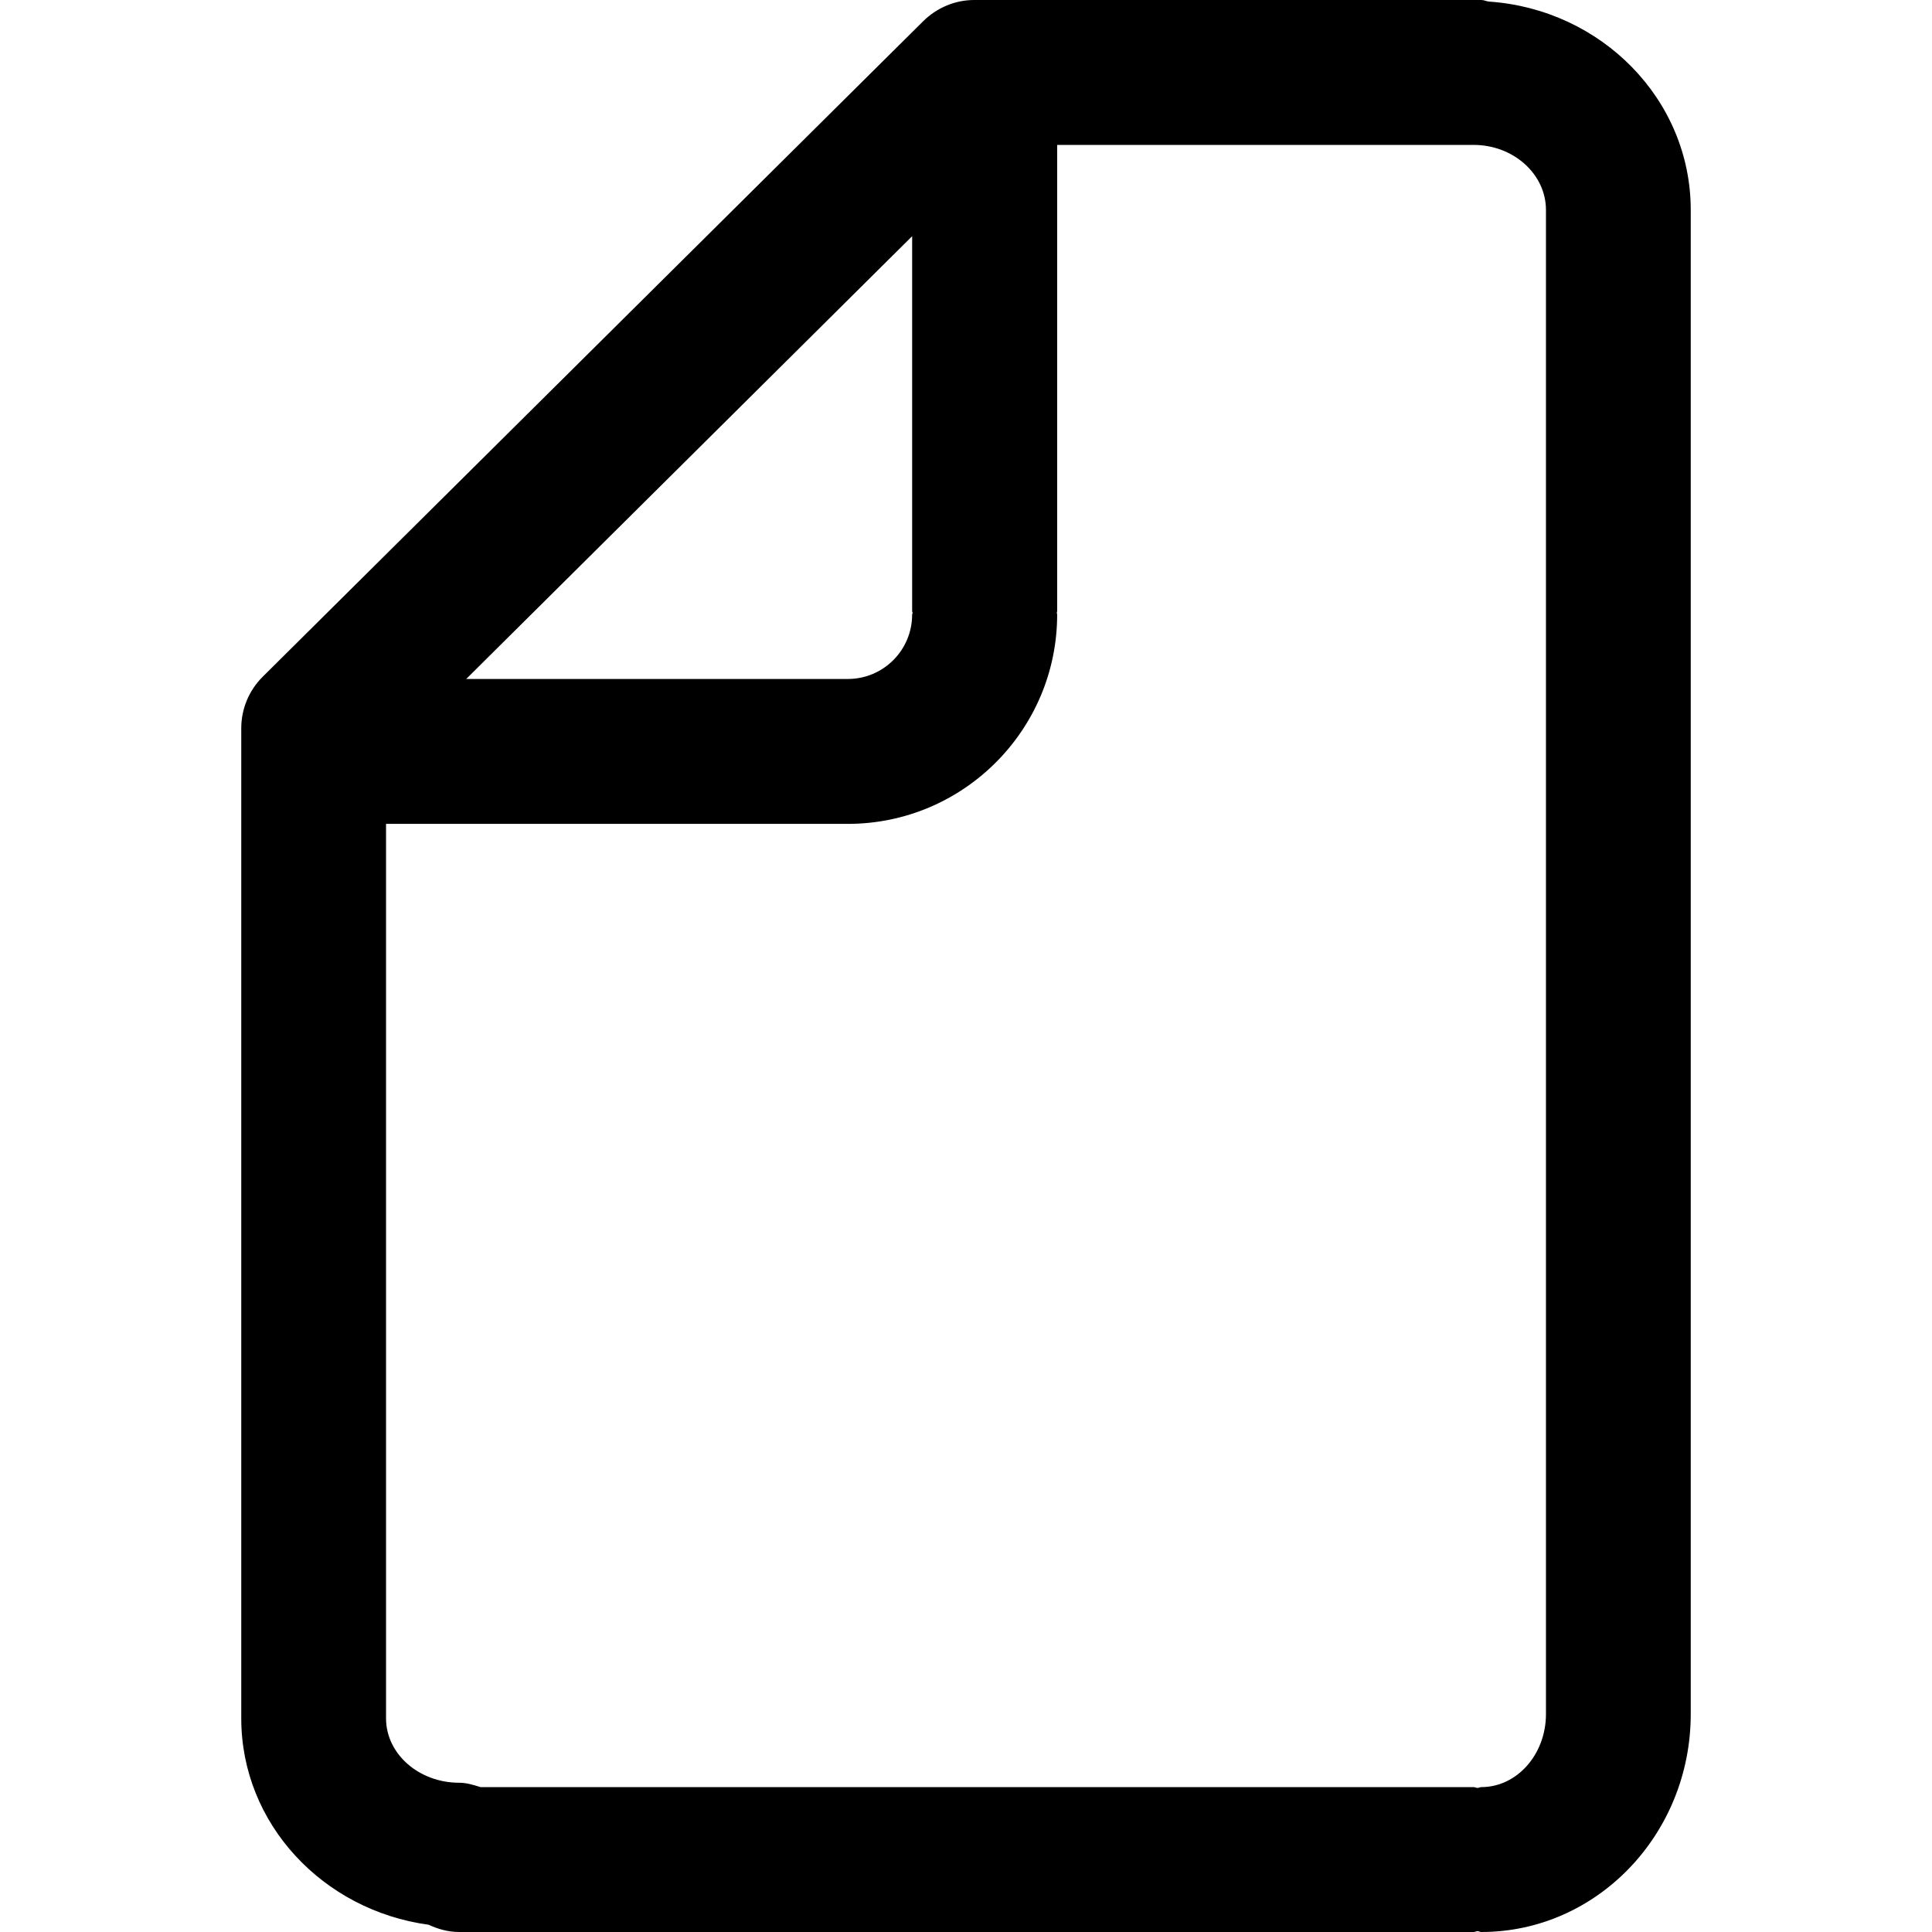 <?xml version="1.0" encoding="UTF-8"?>
<svg width="16px" height="16px" viewBox="0 0 16 16" version="1.1" xmlns="http://www.w3.org/2000/svg" xmlns:xlink="http://www.w3.org/1999/xlink">
    <!-- Generator: Sketch 51.2 (57519) - http://www.bohemiancoding.com/sketch -->
    <title>login_manual</title>
    <desc>Created with Sketch.</desc>
    <defs></defs>
    <g id="login_manual" stroke="none" stroke-width="1" fill="none" fill-rule="evenodd">
        <path d="M3.197,6.823 L7.021,6.823 C7.978,6.823 8.755,6.045 8.755,5.089 C8.755,5.084 8.752,5.08 8.752,5.075 C8.752,5.071 8.755,5.066 8.755,5.061 L8.755,1.2 L12.203,1.2 C12.534,1.2 12.803,1.442 12.803,1.739 L12.803,14.195 C12.803,14.529 12.563,14.8 12.268,14.8 C12.258,14.8 12.248,14.806 12.236,14.807 C12.225,14.806 12.214,14.8 12.203,14.8 L3.979,14.8 C3.922,14.782 3.865,14.764 3.803,14.764 C3.469,14.764 3.197,14.525 3.197,14.231 L3.197,6.823 Z M7.554,5.089 C7.554,5.384 7.316,5.623 7.021,5.623 L3.861,5.623 L7.554,1.956 L7.554,5.061 C7.554,5.066 7.558,5.071 7.558,5.075 C7.558,5.08 7.554,5.084 7.554,5.089 Z M12.331,0.013 C12.309,0.011 12.29,0 12.268,0 L8.069,0 C7.91,0 7.76,0.063 7.646,0.175 L2.175,5.605 C2.062,5.718 1.998,5.87 1.998,6.031 L1.998,14.231 C1.998,15.104 2.675,15.821 3.55,15.94 C3.627,15.976 3.712,16 3.803,16 L12.203,16 C12.214,16 12.225,15.994 12.236,15.993 C12.248,15.994 12.258,16 12.268,16 C13.225,16 14.002,15.19 14.002,14.195 L14.002,1.739 C14.002,0.823 13.262,0.077 12.331,0.013 Z" id="Combined-Shape" fill="#000000"></path>
    </g>
</svg>